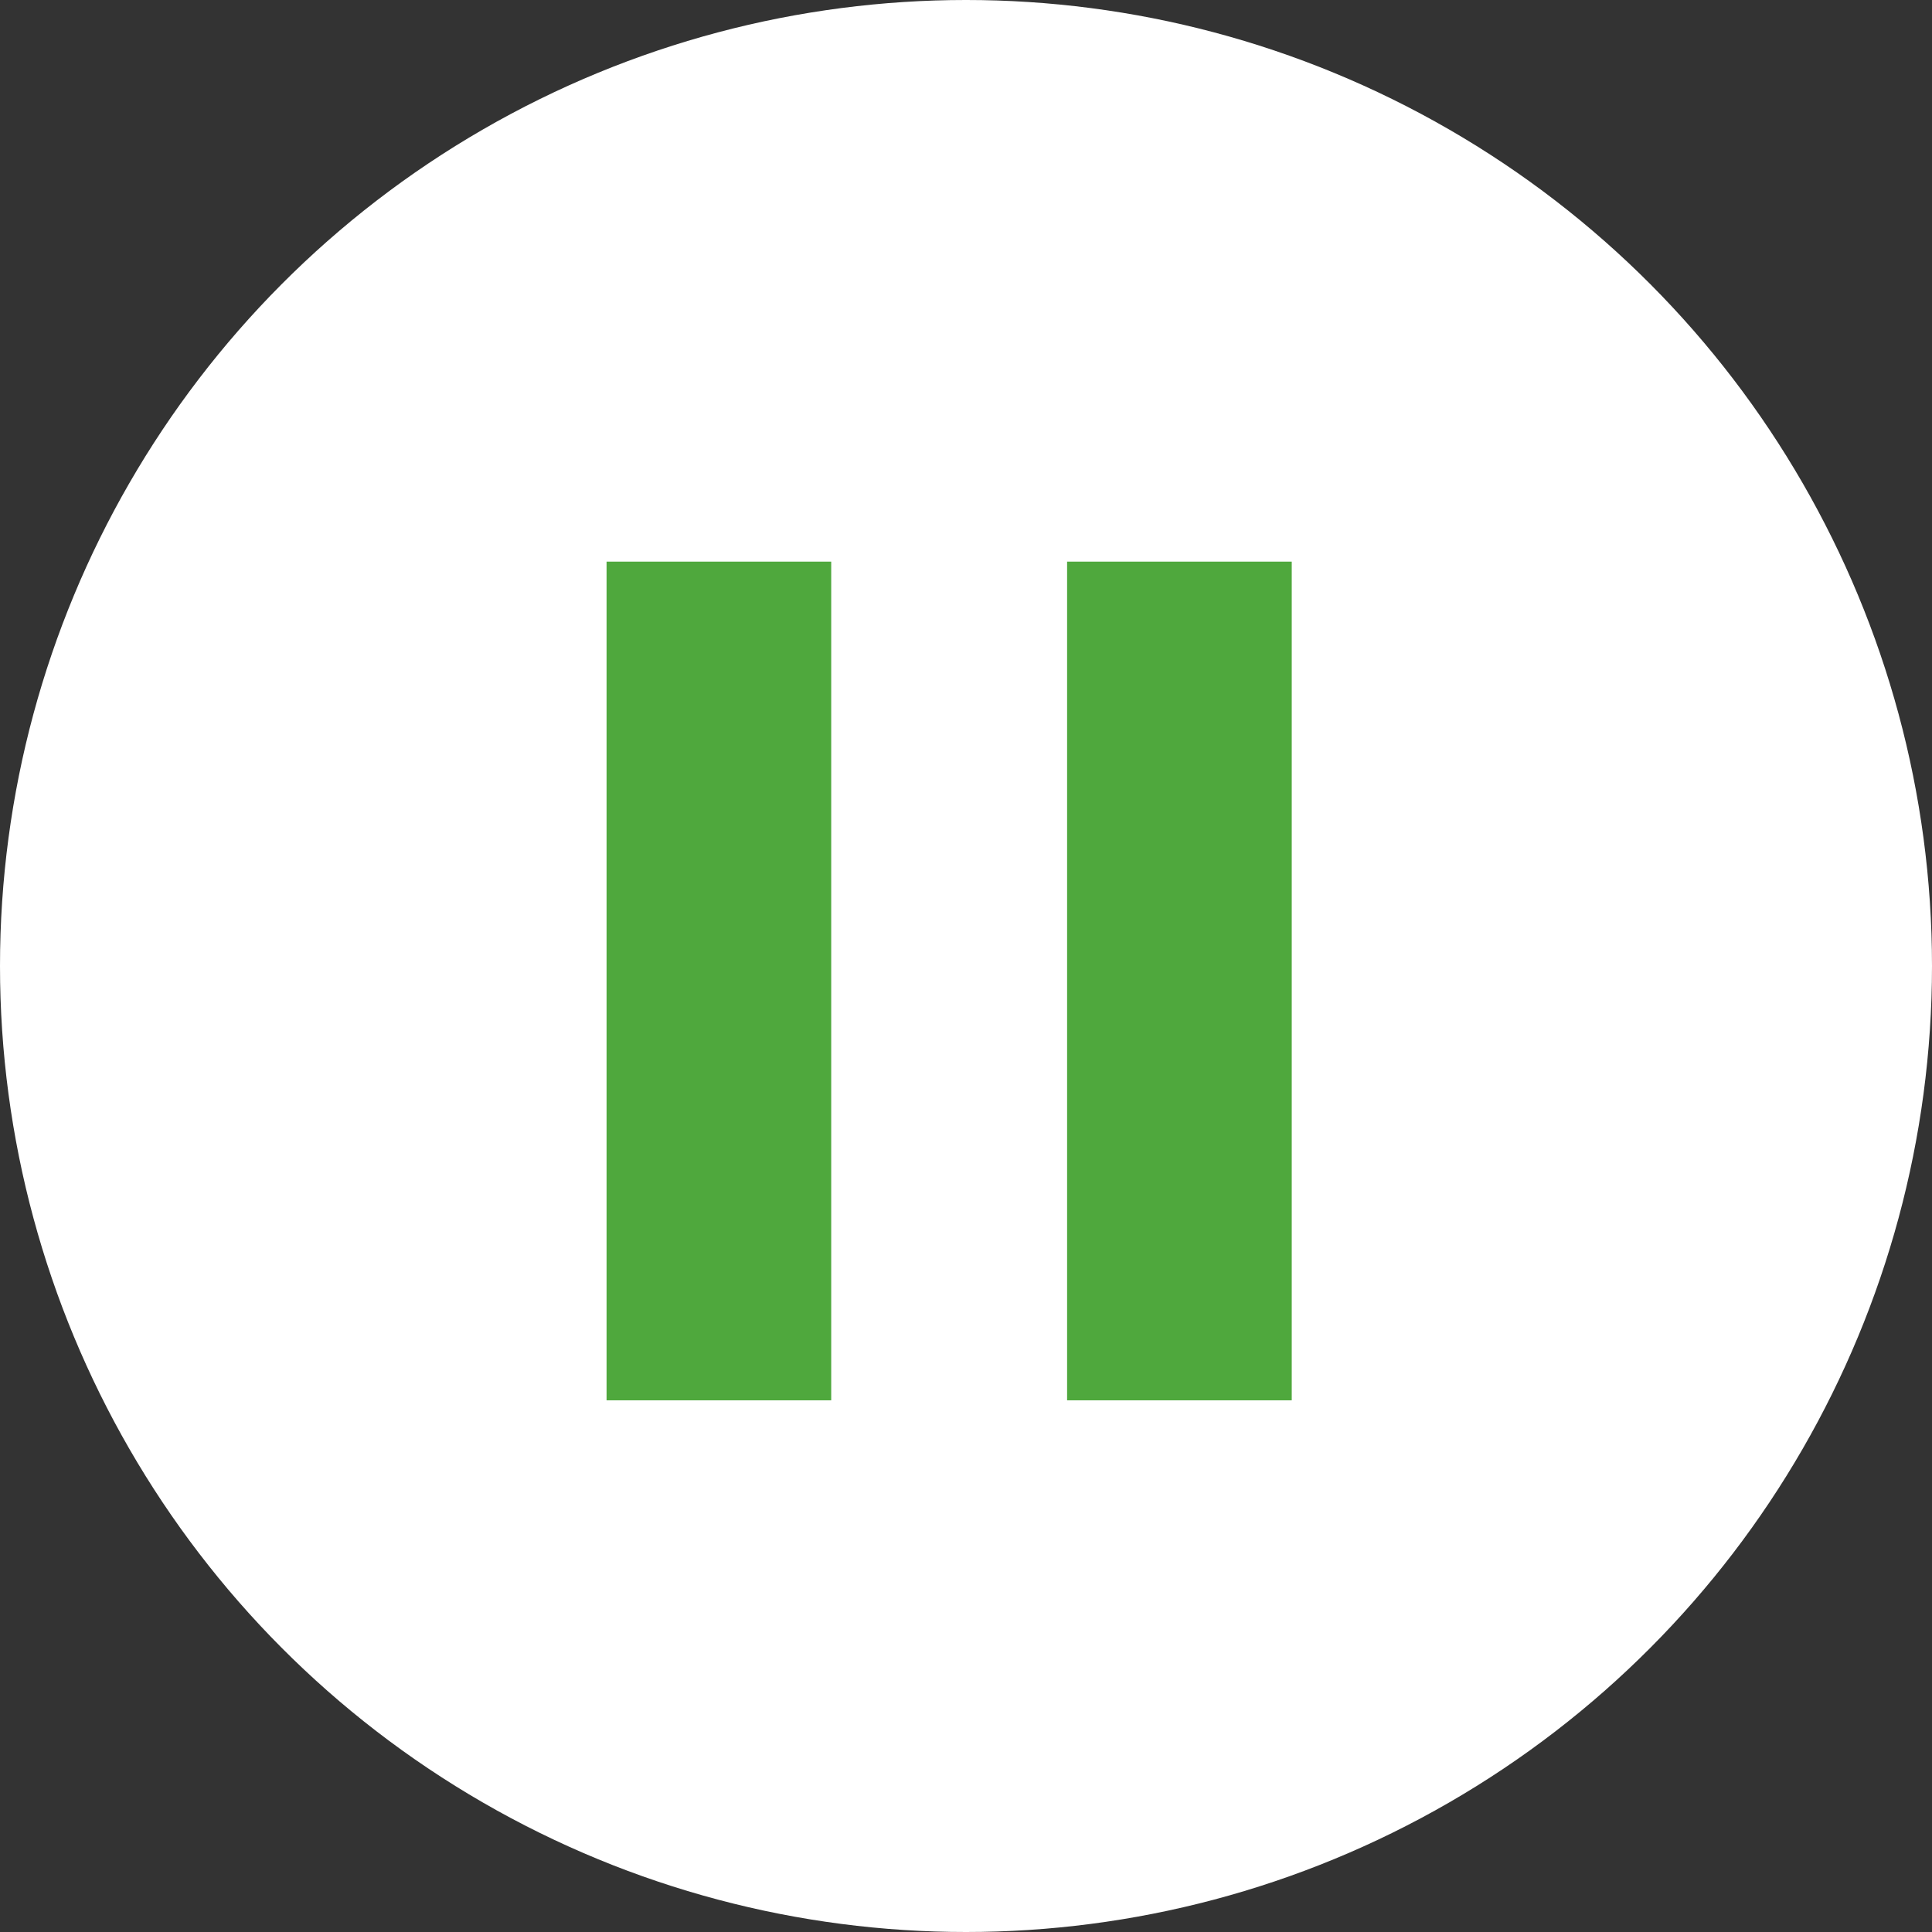 <svg width="43" height="43" viewBox="0 0 43 43" fill="none" xmlns="http://www.w3.org/2000/svg">
<rect x="0" y="0" width="43" height="43" fill="#333333" stroke="none"/>
<circle cx="21.5" cy="21.5" r="21.5" fill="white"/>
<path d="M16 15V28.667" stroke="#4FA83D" stroke-width="5" stroke-linecap="square"/>
<path d="M26.25 15V28.667" stroke="#4FA83D" stroke-width="5" stroke-linecap="square"/>
</svg>

